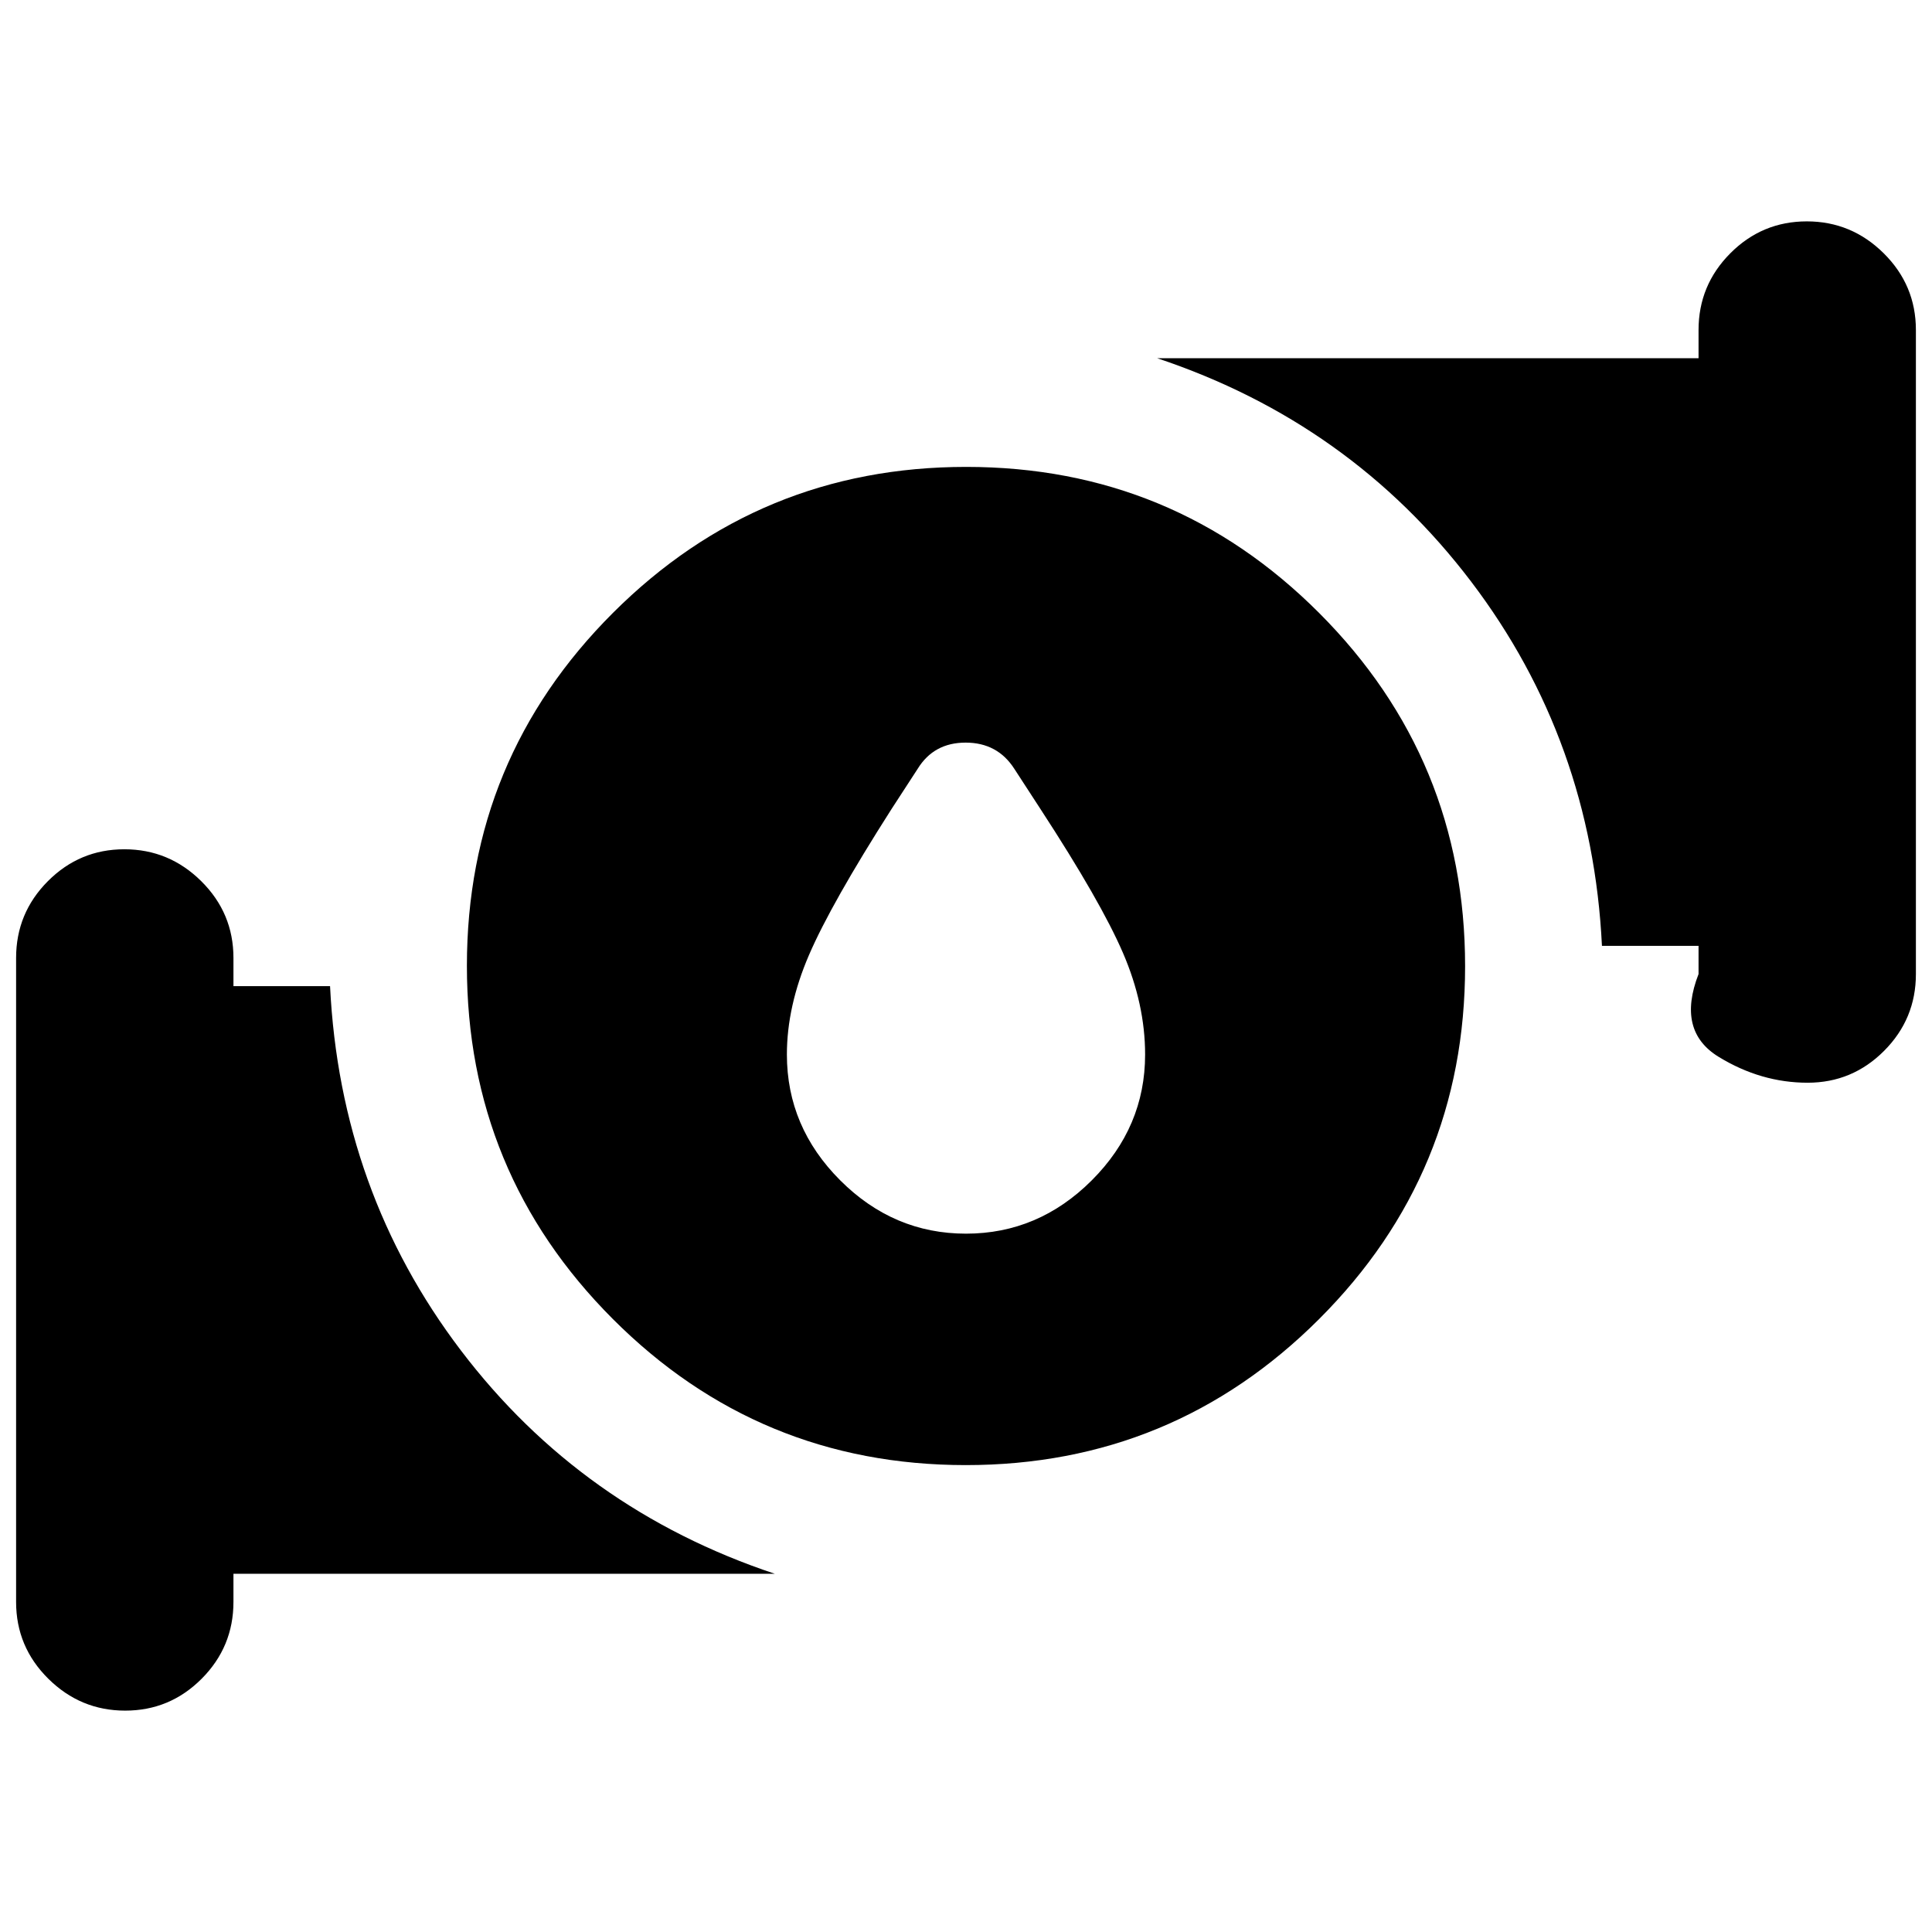 <svg xmlns="http://www.w3.org/2000/svg" height="20" viewBox="0 -960 960 960" width="20"><path d="M480-347q36 0 62.5-26.5T569-436q0-25-11-50.5T517-558l-13-20q-8.36-13-24.18-13T456-578l-13 20q-30 47-41 72.5T391-436q0 36 26.5 62.5T480-347Zm-.11 115Q377-232 304.5-304.61 232-377.23 232-480.11 232-583 304.61-655.5q72.62-72.5 175.5-72.5Q583-728 655.5-655.39q72.5 72.62 72.5 175.5Q728-377 655.39-304.5 582.77-232 479.89-232ZM844-476v-14h-48q-5-102-65-181T575-782h269v-14q0-22.3 15.79-38.15 15.79-15.85 38-15.85T936-834.15q16 15.85 16 38.15v320q0 22.3-15.79 38.15-15.79 15.85-38 15.85Q875-422 854-434.85T844-476ZM8-164v-320q0-22.3 15.79-38.15Q39.58-538 61.79-538T100-522.15q16 15.85 16 38.15v14h48q5 102 65 181t156 111H116v14q0 22.3-15.79 38.15Q84.42-110 62.21-110T24-125.85Q8-141.7 8-164Z"/></svg>